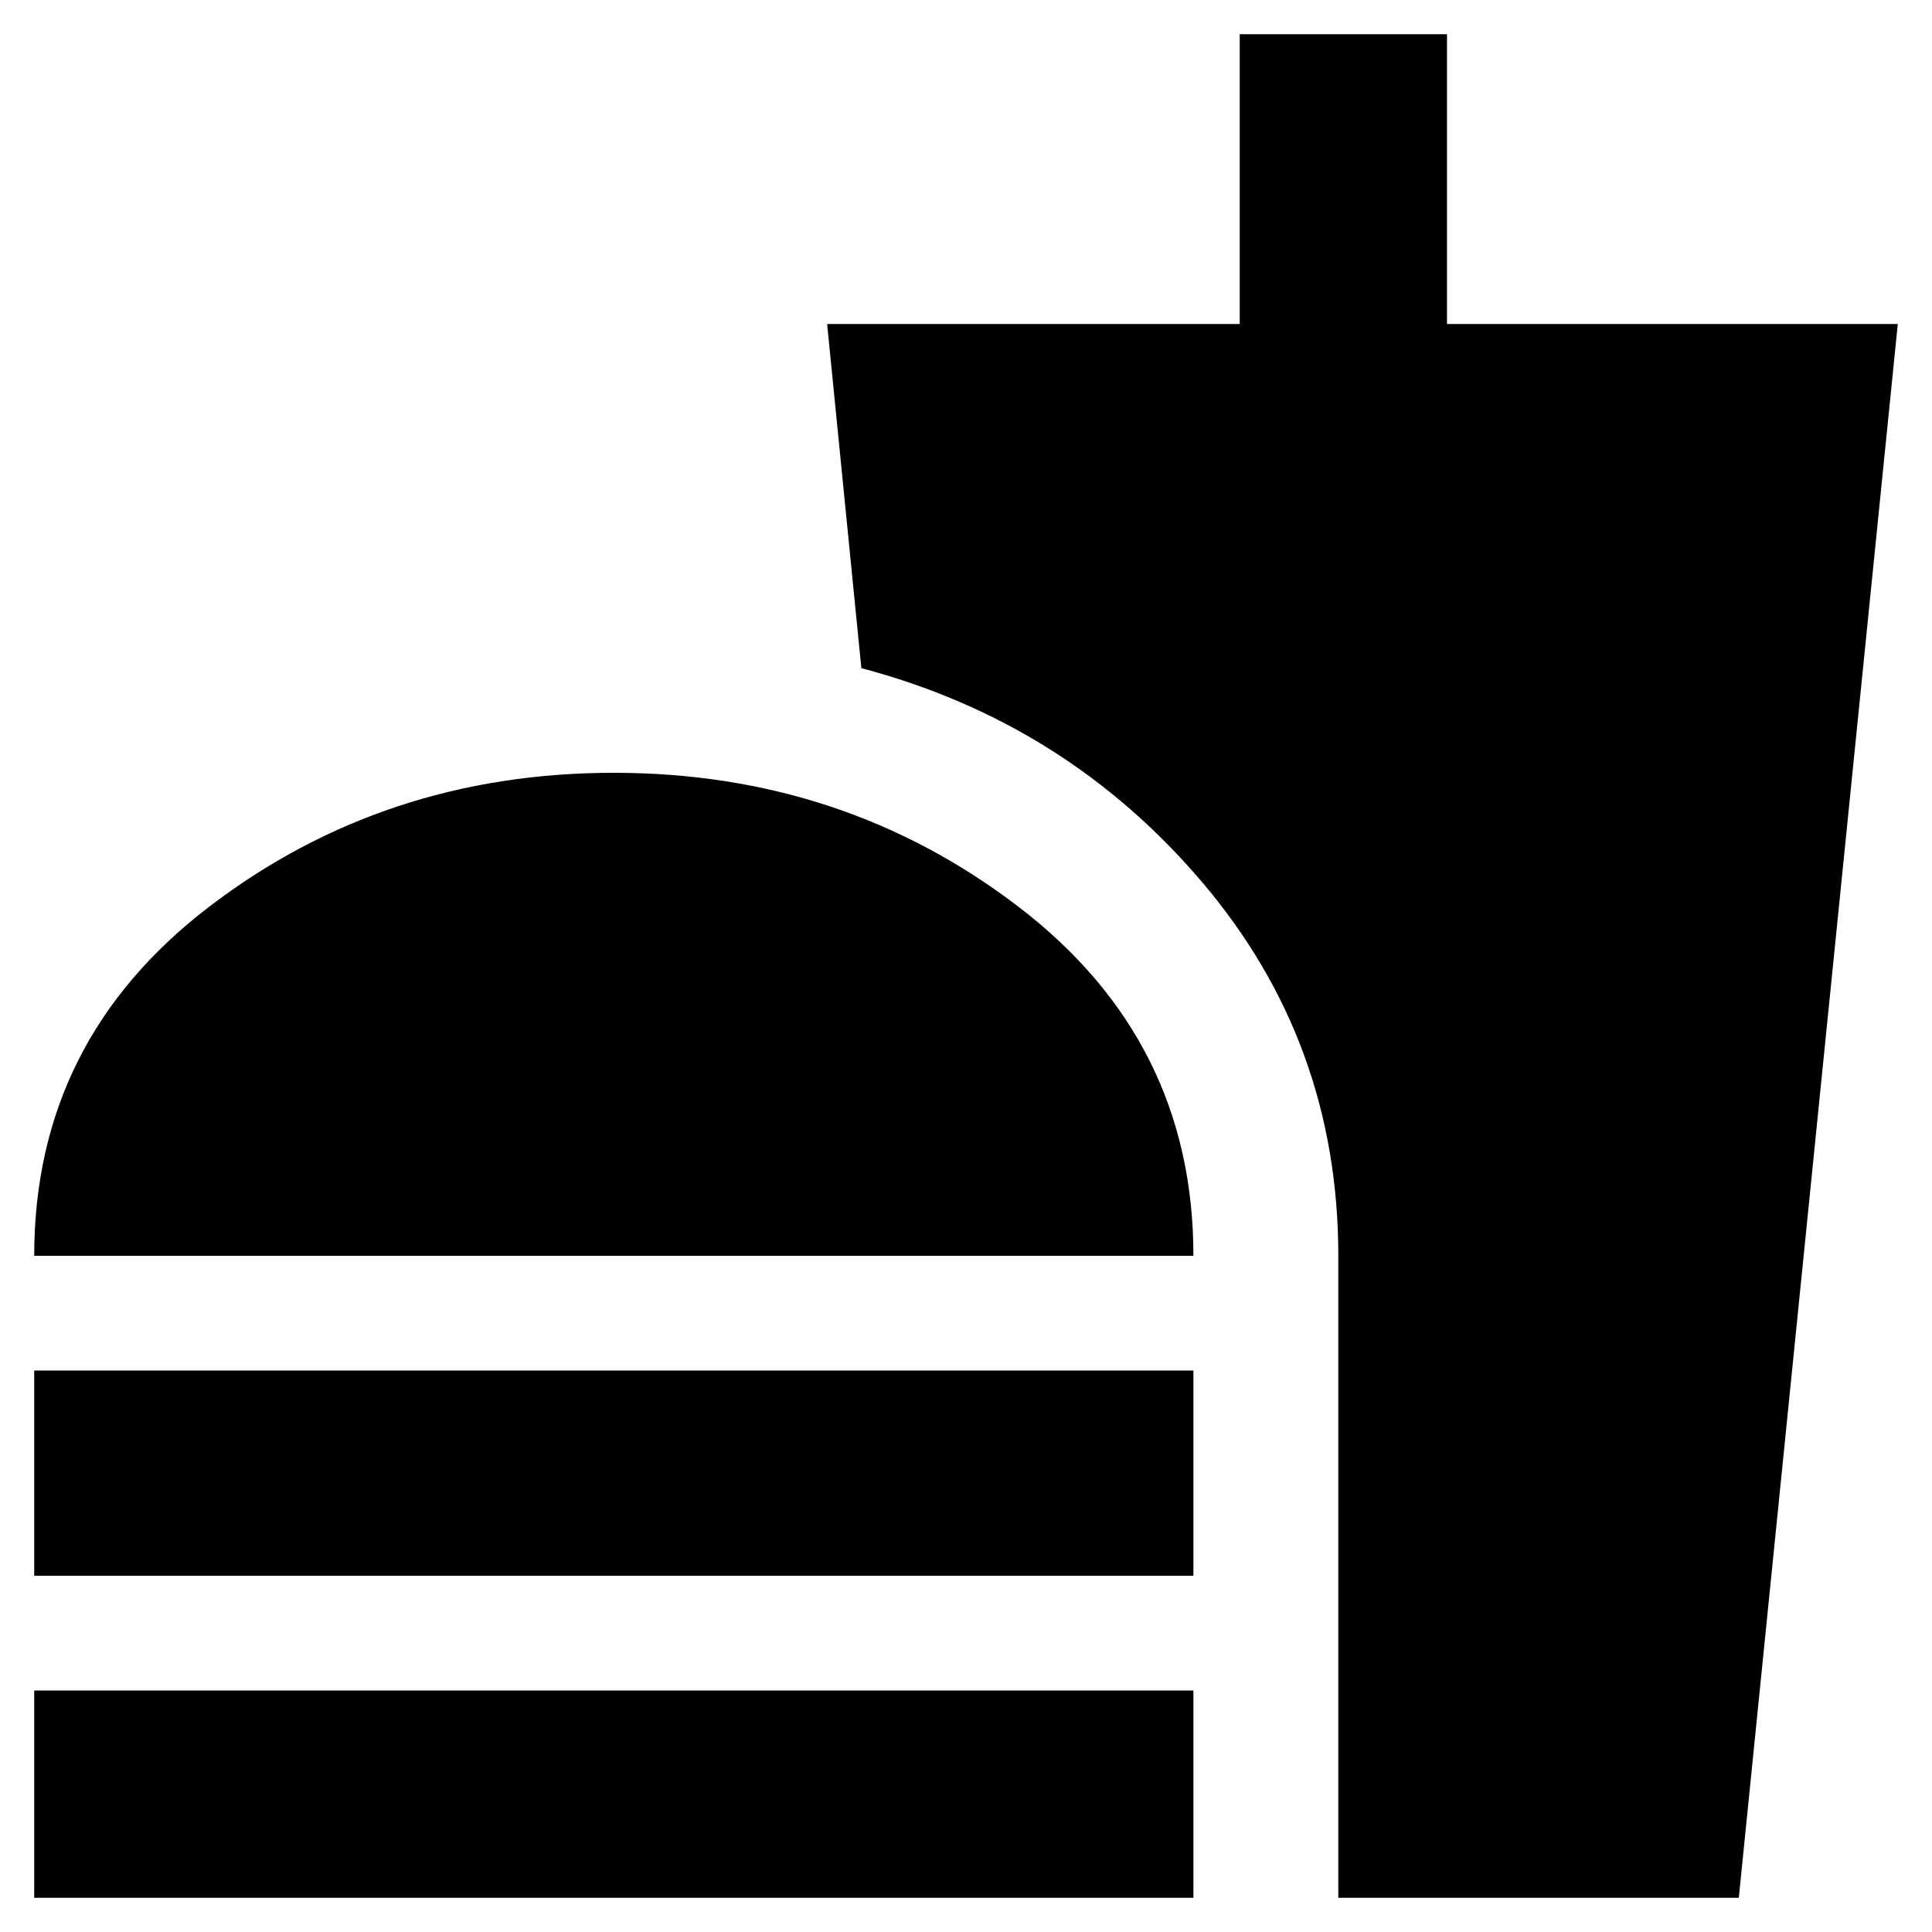<svg xmlns="http://www.w3.org/2000/svg" height="20" viewBox="0 -960 960 960" width="20"><path d="M17-336q0-107 87-173.5T305-576q114 0 201 66.5T593-336H17Zm0 159v-102h576v102H17Zm0 160v-103h576v103H17Zm648 0v-319q0-105.929-67.5-185.464Q530-601 428-628l-17-171h205v-144h103v144h224L864-17H665Z"/></svg>